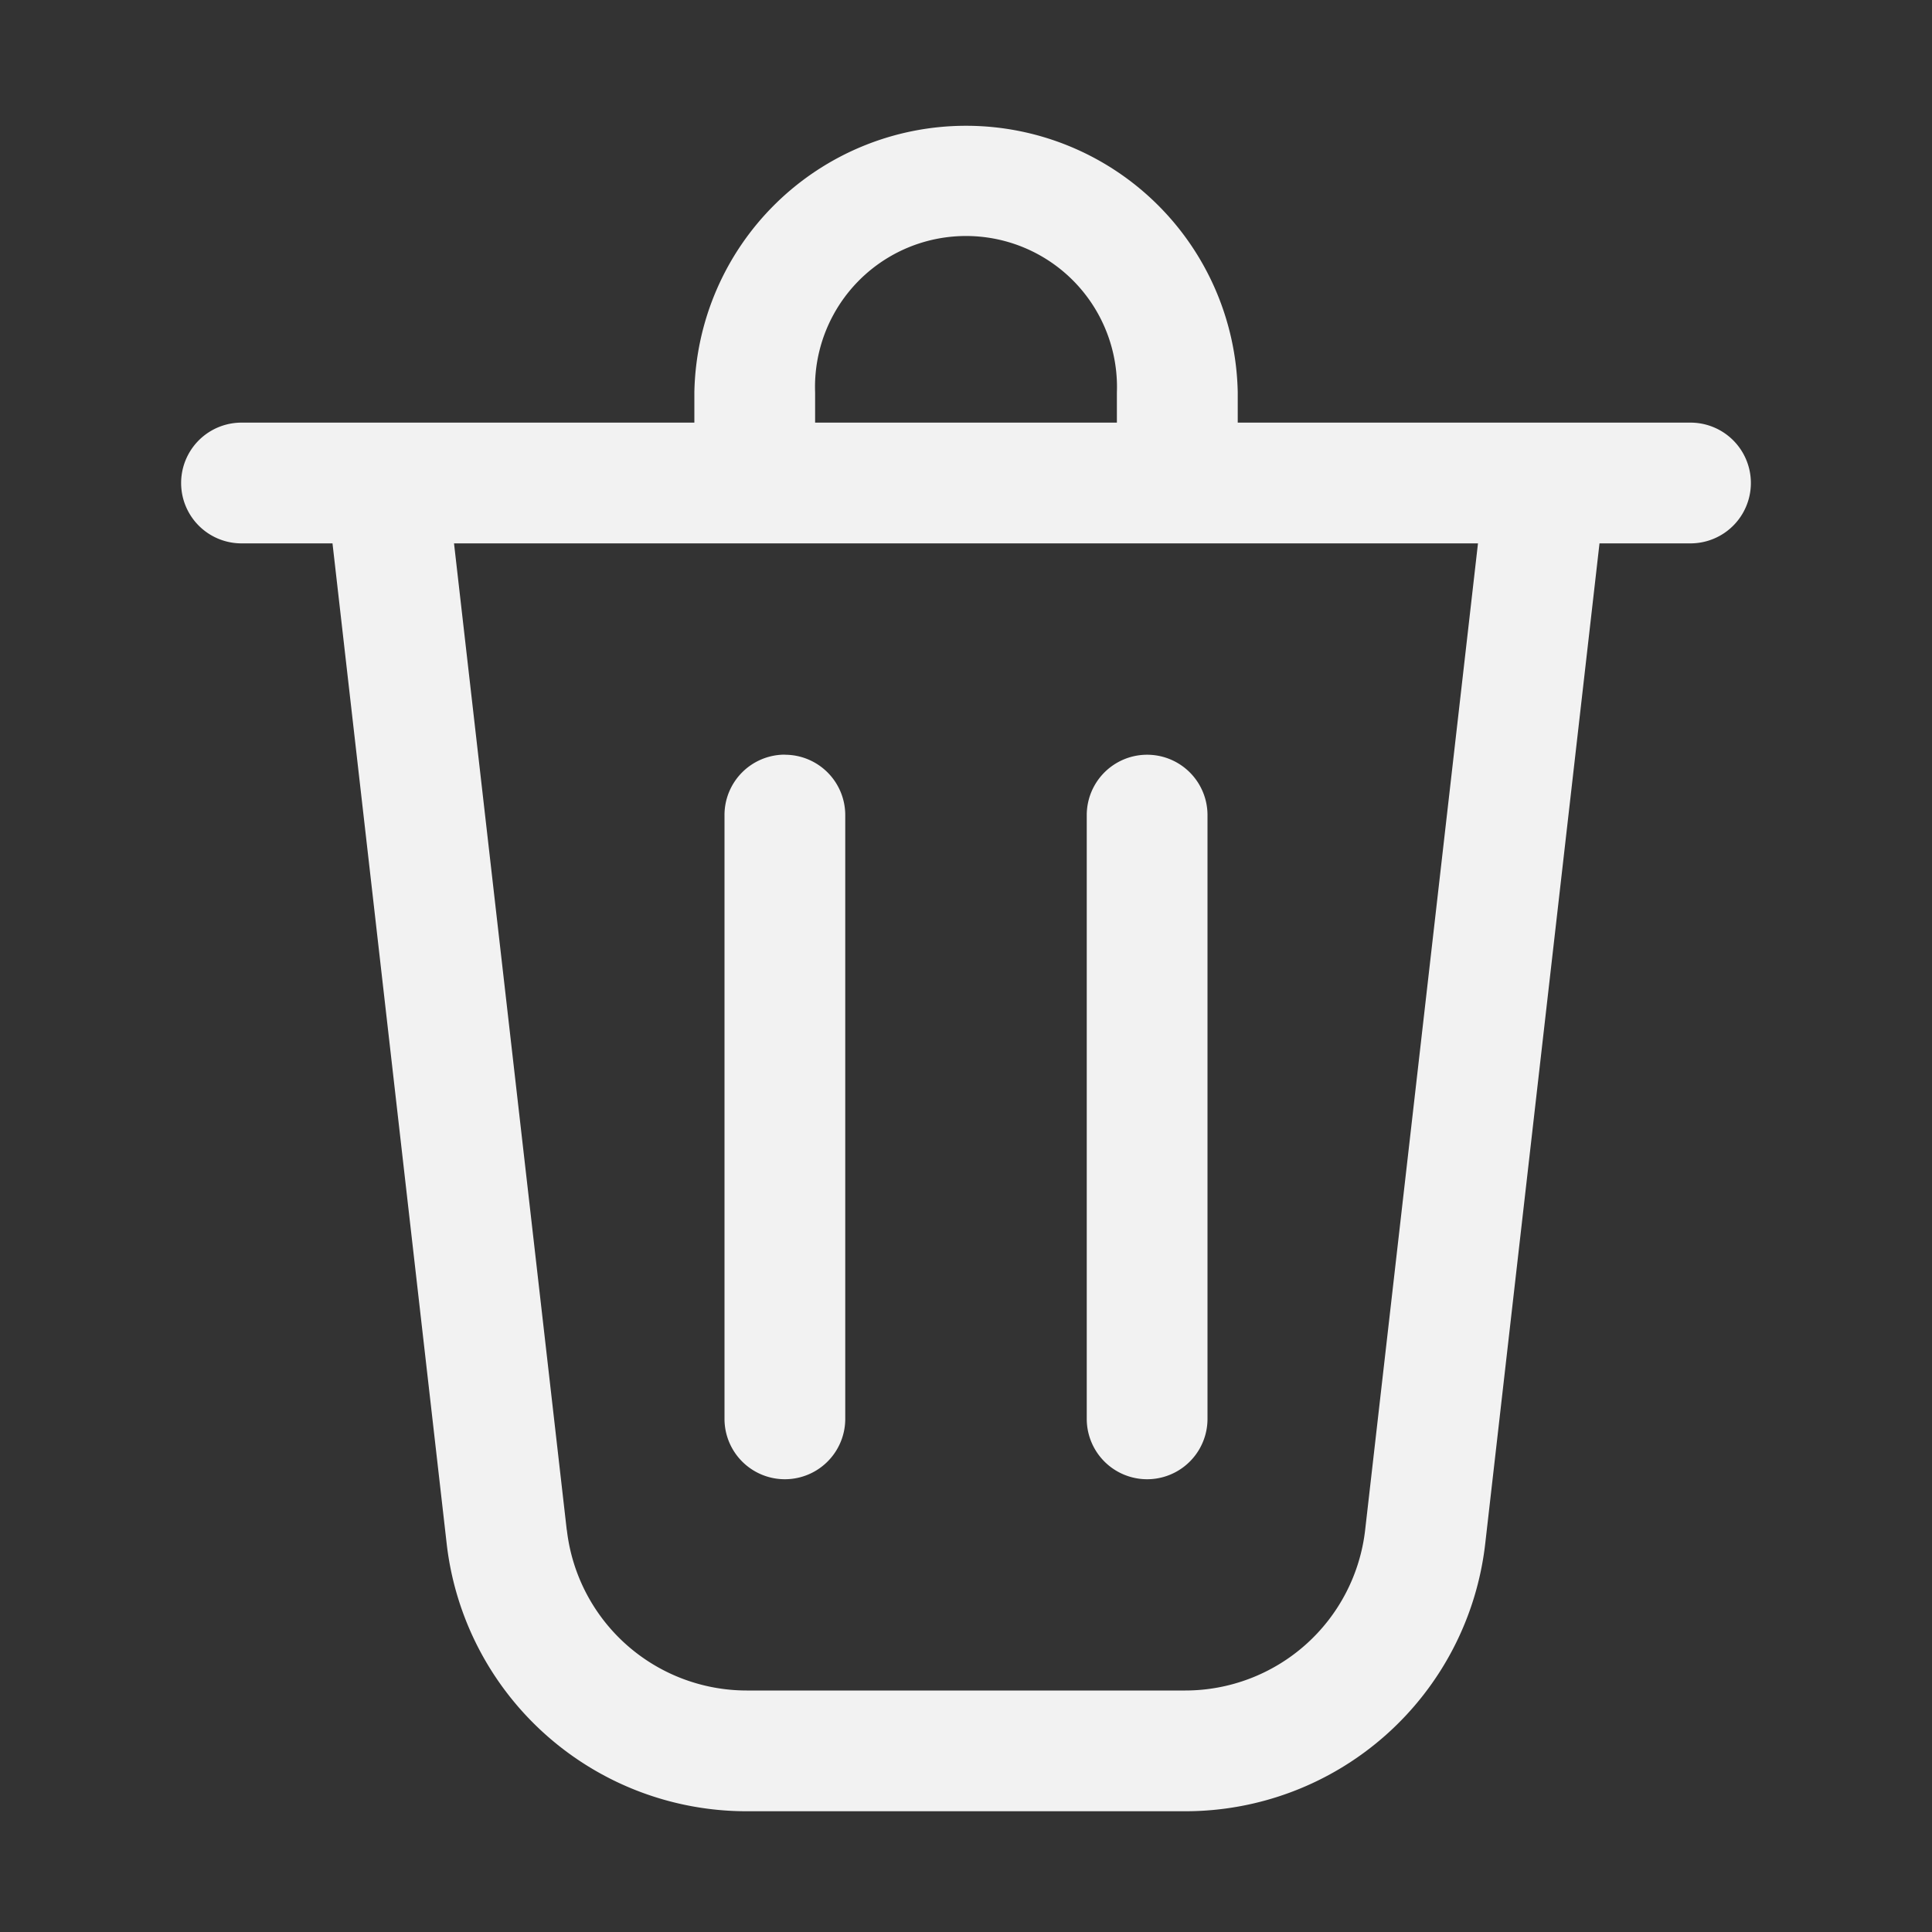 <svg width="20" height="20" fill="none" xmlns="http://www.w3.org/2000/svg"><rect width="100%" height="100%" fill="#333333" stroke="none"/><path d="M8.438 4.063v.312h3.124v-.313a1.563 1.563 0 1 0-3.124 0Zm-1.25.312v-.313a2.813 2.813 0 0 1 5.625 0v.313H17.5a.625.625 0 1 1 0 1.25h-.942L15.375 15.98a3.125 3.125 0 0 1-3.106 2.77H7.73a3.125 3.125 0 0 1-3.106-2.77L3.442 5.625H2.5a.625.625 0 0 1 0-1.25h4.688Zm-1.32 11.463A1.875 1.875 0 0 0 7.73 17.5h4.54a1.875 1.875 0 0 0 1.862-1.662L15.3 5.625H4.7l1.167 10.213Zm2.257-8.025a.625.625 0 0 1 .625.625v6.25a.625.625 0 1 1-1.25 0v-6.25a.625.625 0 0 1 .625-.626Zm4.375.625a.625.625 0 1 0-1.25 0v6.25a.624.624 0 1 0 1.25 0v-6.25Z" fill="#F2F2F2"/></svg>
